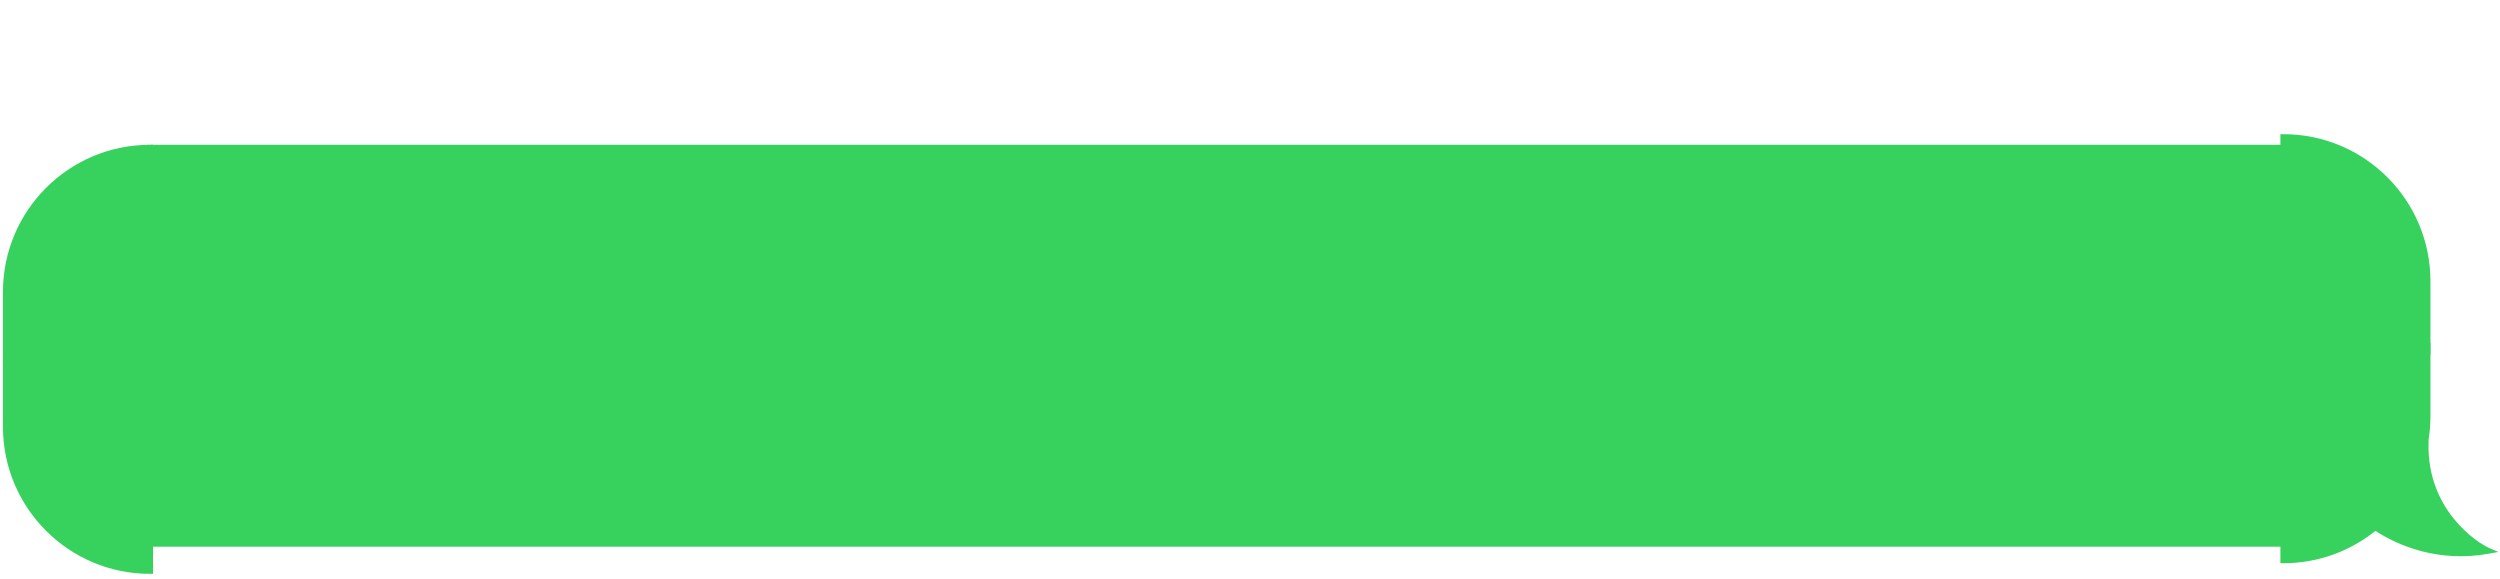 <svg width="423" height="98" viewBox="0 0 423 98" fill="none" xmlns="http://www.w3.org/2000/svg">
<path d="M1 49.387C1 35.919 11.919 25 25.387 25V60.298H1V49.387Z" fill="#37D15D" stroke="#37D15D"/>
<rect x="1" y="60.298" width="24.387" height="1" fill="#37D15D" stroke="#37D15D"/>
<path d="M1 72.208C1 85.677 11.919 96.595 25.387 96.595V61.298H1V72.208Z" fill="#37D15D" stroke="#37D15D"/>
<rect x="25.387" y="25" width="360.957" height="67" fill="#37D15D"/>
<rect x="25.387" y="25" width="360.957" height="67" stroke="#37D15D"/>
<path d="M410.732 47.59C410.732 34.121 399.813 23.202 386.344 23.202V58.5H410.732V47.59Z" fill="#37D15D" stroke="#37D15D"/>
<rect width="24.387" height="1" transform="matrix(-1 0 0 1 410.732 58.5)" fill="#37D15D" stroke="#37D15D"/>
<path fill-rule="evenodd" clip-rule="evenodd" d="M410.289 75.06C410.579 73.555 410.732 72 410.732 70.41V59.5H386.344V94.798C392.25 94.798 397.665 92.698 401.885 89.206C406.094 92.01 412.845 94.676 421 93.193C418.754 92.231 410.09 86.454 410.411 74.903C410.372 74.956 410.331 75.008 410.289 75.06Z" fill="#37D15D"/>
<path d="M410.289 75.06L410.674 75.378L409.798 74.965L410.289 75.06ZM410.732 59.5V59H411.232V59.5H410.732ZM386.344 59.5H385.844V59H386.344V59.5ZM386.344 94.798V95.298H385.844V94.798H386.344ZM401.885 89.206L401.566 88.82L401.852 88.583L402.162 88.79L401.885 89.206ZM421 93.193L421.197 92.734L422.724 93.388L421.089 93.685L421 93.193ZM410.411 74.903L410.006 74.609L410.955 73.304L410.911 74.916L410.411 74.903ZM411.232 70.41C411.232 72.032 411.076 73.618 410.78 75.154L409.798 74.965C410.083 73.491 410.232 71.968 410.232 70.41H411.232ZM411.232 59.5V70.41H410.232V59.5H411.232ZM386.344 59H410.732V60H386.344V59ZM385.844 94.798V59.5H386.844V94.798H385.844ZM402.204 89.591C397.898 93.155 392.37 95.298 386.344 95.298V94.298C392.129 94.298 397.433 92.242 401.566 88.82L402.204 89.591ZM421.089 93.685C412.775 95.197 405.895 92.478 401.608 89.622L402.162 88.79C406.294 91.542 412.914 94.155 420.911 92.701L421.089 93.685ZM410.911 74.916C410.754 80.554 412.787 84.774 415.133 87.707C417.489 90.651 420.15 92.285 421.197 92.734L420.803 93.653C419.603 93.139 416.81 91.403 414.352 88.331C411.885 85.247 409.747 80.803 409.911 74.889L410.911 74.916ZM409.903 74.741C409.939 74.698 409.974 74.654 410.006 74.609L410.815 75.197C410.77 75.259 410.723 75.319 410.674 75.378L409.903 74.741Z" fill="#37D15D"/>
</svg>
